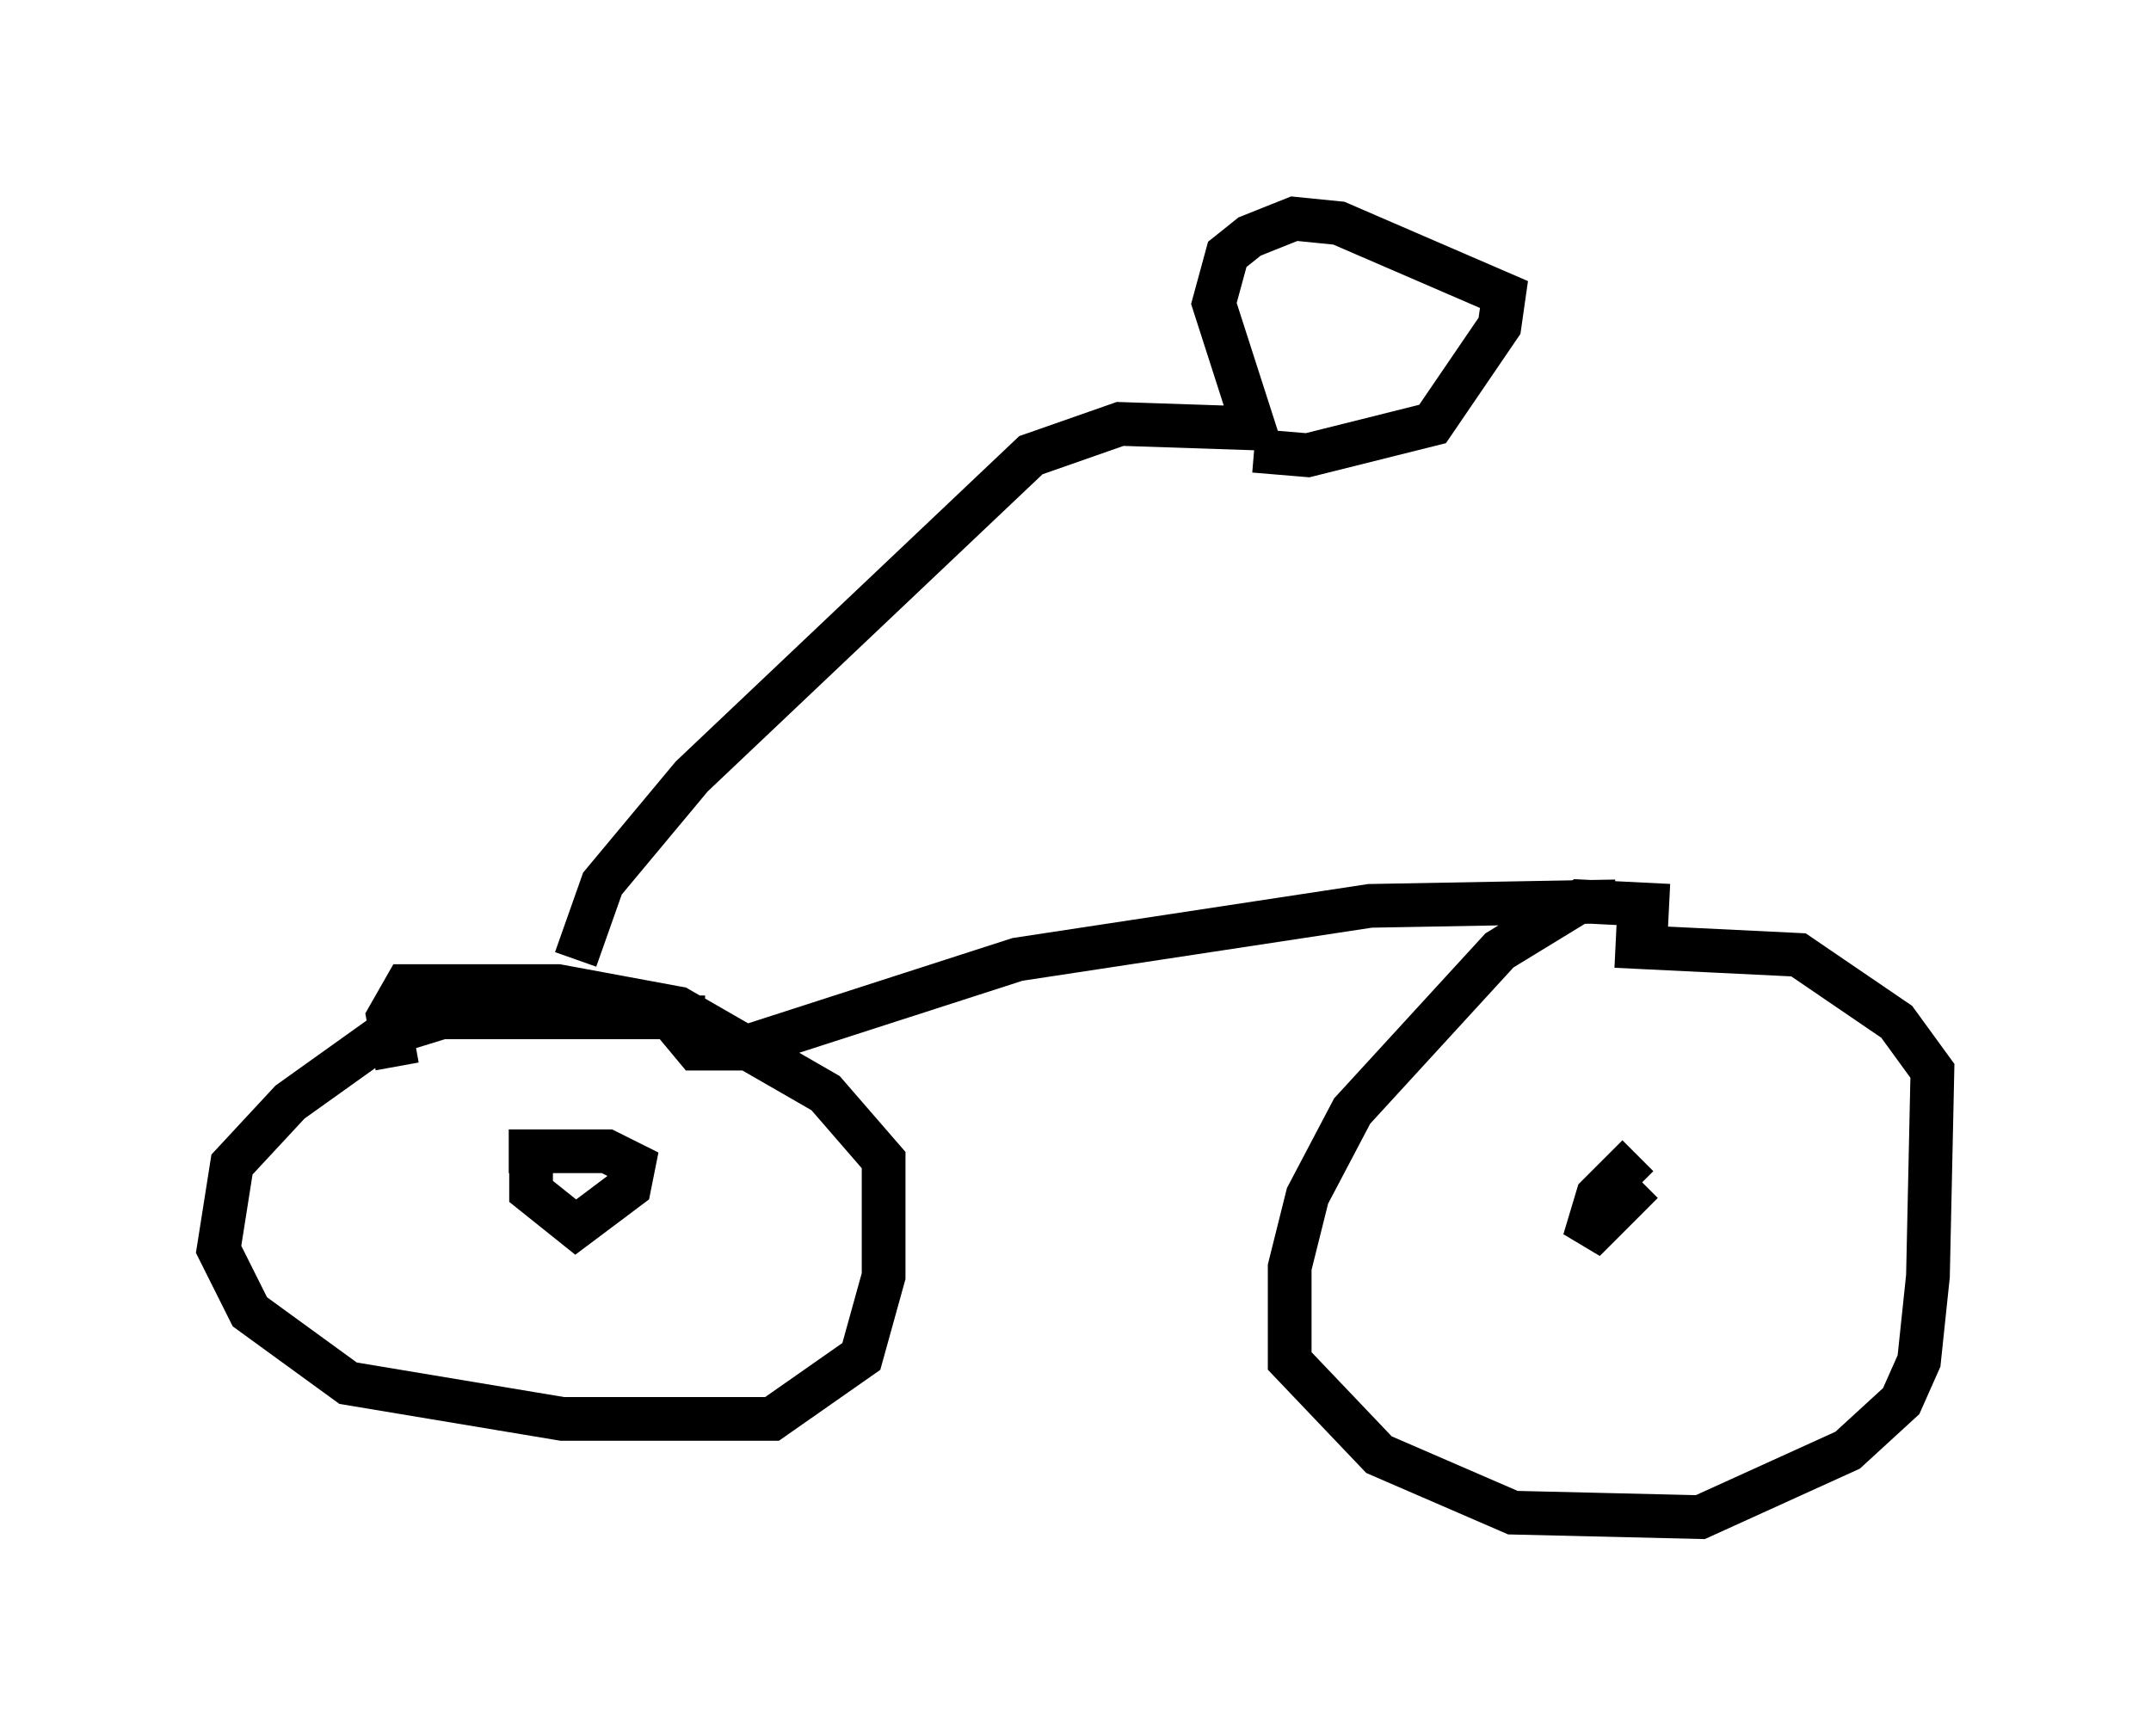 <?xml version="1.0" encoding="utf-8" ?>
<svg baseProfile="full" height="39.707" version="1.1" width="49.2" xmlns="http://www.w3.org/2000/svg" xmlns:ev="http://www.w3.org/2001/xml-events" xmlns:xlink="http://www.w3.org/1999/xlink"><defs /><rect fill="white" height="39.707" width="49.2" x="0" y="0" /><path d="M39.198, 21.129 m-1.021, -0.408 l-2.042, -0.102 -1.838, 1.123 l-3.369, 3.675 -1.021, 1.94 l-0.408, 1.633 0.0, 2.144 l2.042, 2.144 3.063, 1.327 l4.288, 0.102 3.369, -1.531 l1.225, -1.123 0.408, -0.919 l0.204, -1.94 0.102, -4.696 l-0.817, -1.123 -2.246, -1.531 l-4.185, -0.204 m-20.825, 1.633 l-6.023, 0.0 -1.327, 0.408 l-2.144, 1.531 -1.327, 1.429 l-0.306, 1.94 0.715, 1.429 l2.246, 1.633 4.9, 0.817 l4.798, 0.0 2.042, -1.429 l0.51, -1.838 0.0, -2.654 l-1.327, -1.531 -3.369, -1.94 l-2.756, -0.51 -3.471, 0.0 l-0.408, 0.715 0.204, 1.123 m3.063, 1.838 l0.0, 1.021 1.021, 0.817 l1.225, -0.919 0.102, -0.51 l-0.613, -0.306 -2.246, 0.0 m25.827, 0.102 l-0.919, 0.919 -0.306, 1.021 l1.327, -1.327 m-0.613, -6.431 l-5.615, 0.102 -8.065, 1.225 l-6.329, 2.042 -1.021, 0.0 l-0.51, -0.613 m-2.246, -1.429 l0.613, -1.735 2.042, -2.45 l7.758, -7.35 2.042, -0.715 l3.063, 0.102 -0.919, -2.858 l0.306, -1.123 0.51, -0.408 l1.021, -0.408 1.021, 0.102 l3.777, 1.633 -0.102, 0.715 l-1.531, 2.246 -2.858, 0.715 l-1.225, -0.102 " fill="none" stroke="black" stroke-width="1" /></svg>